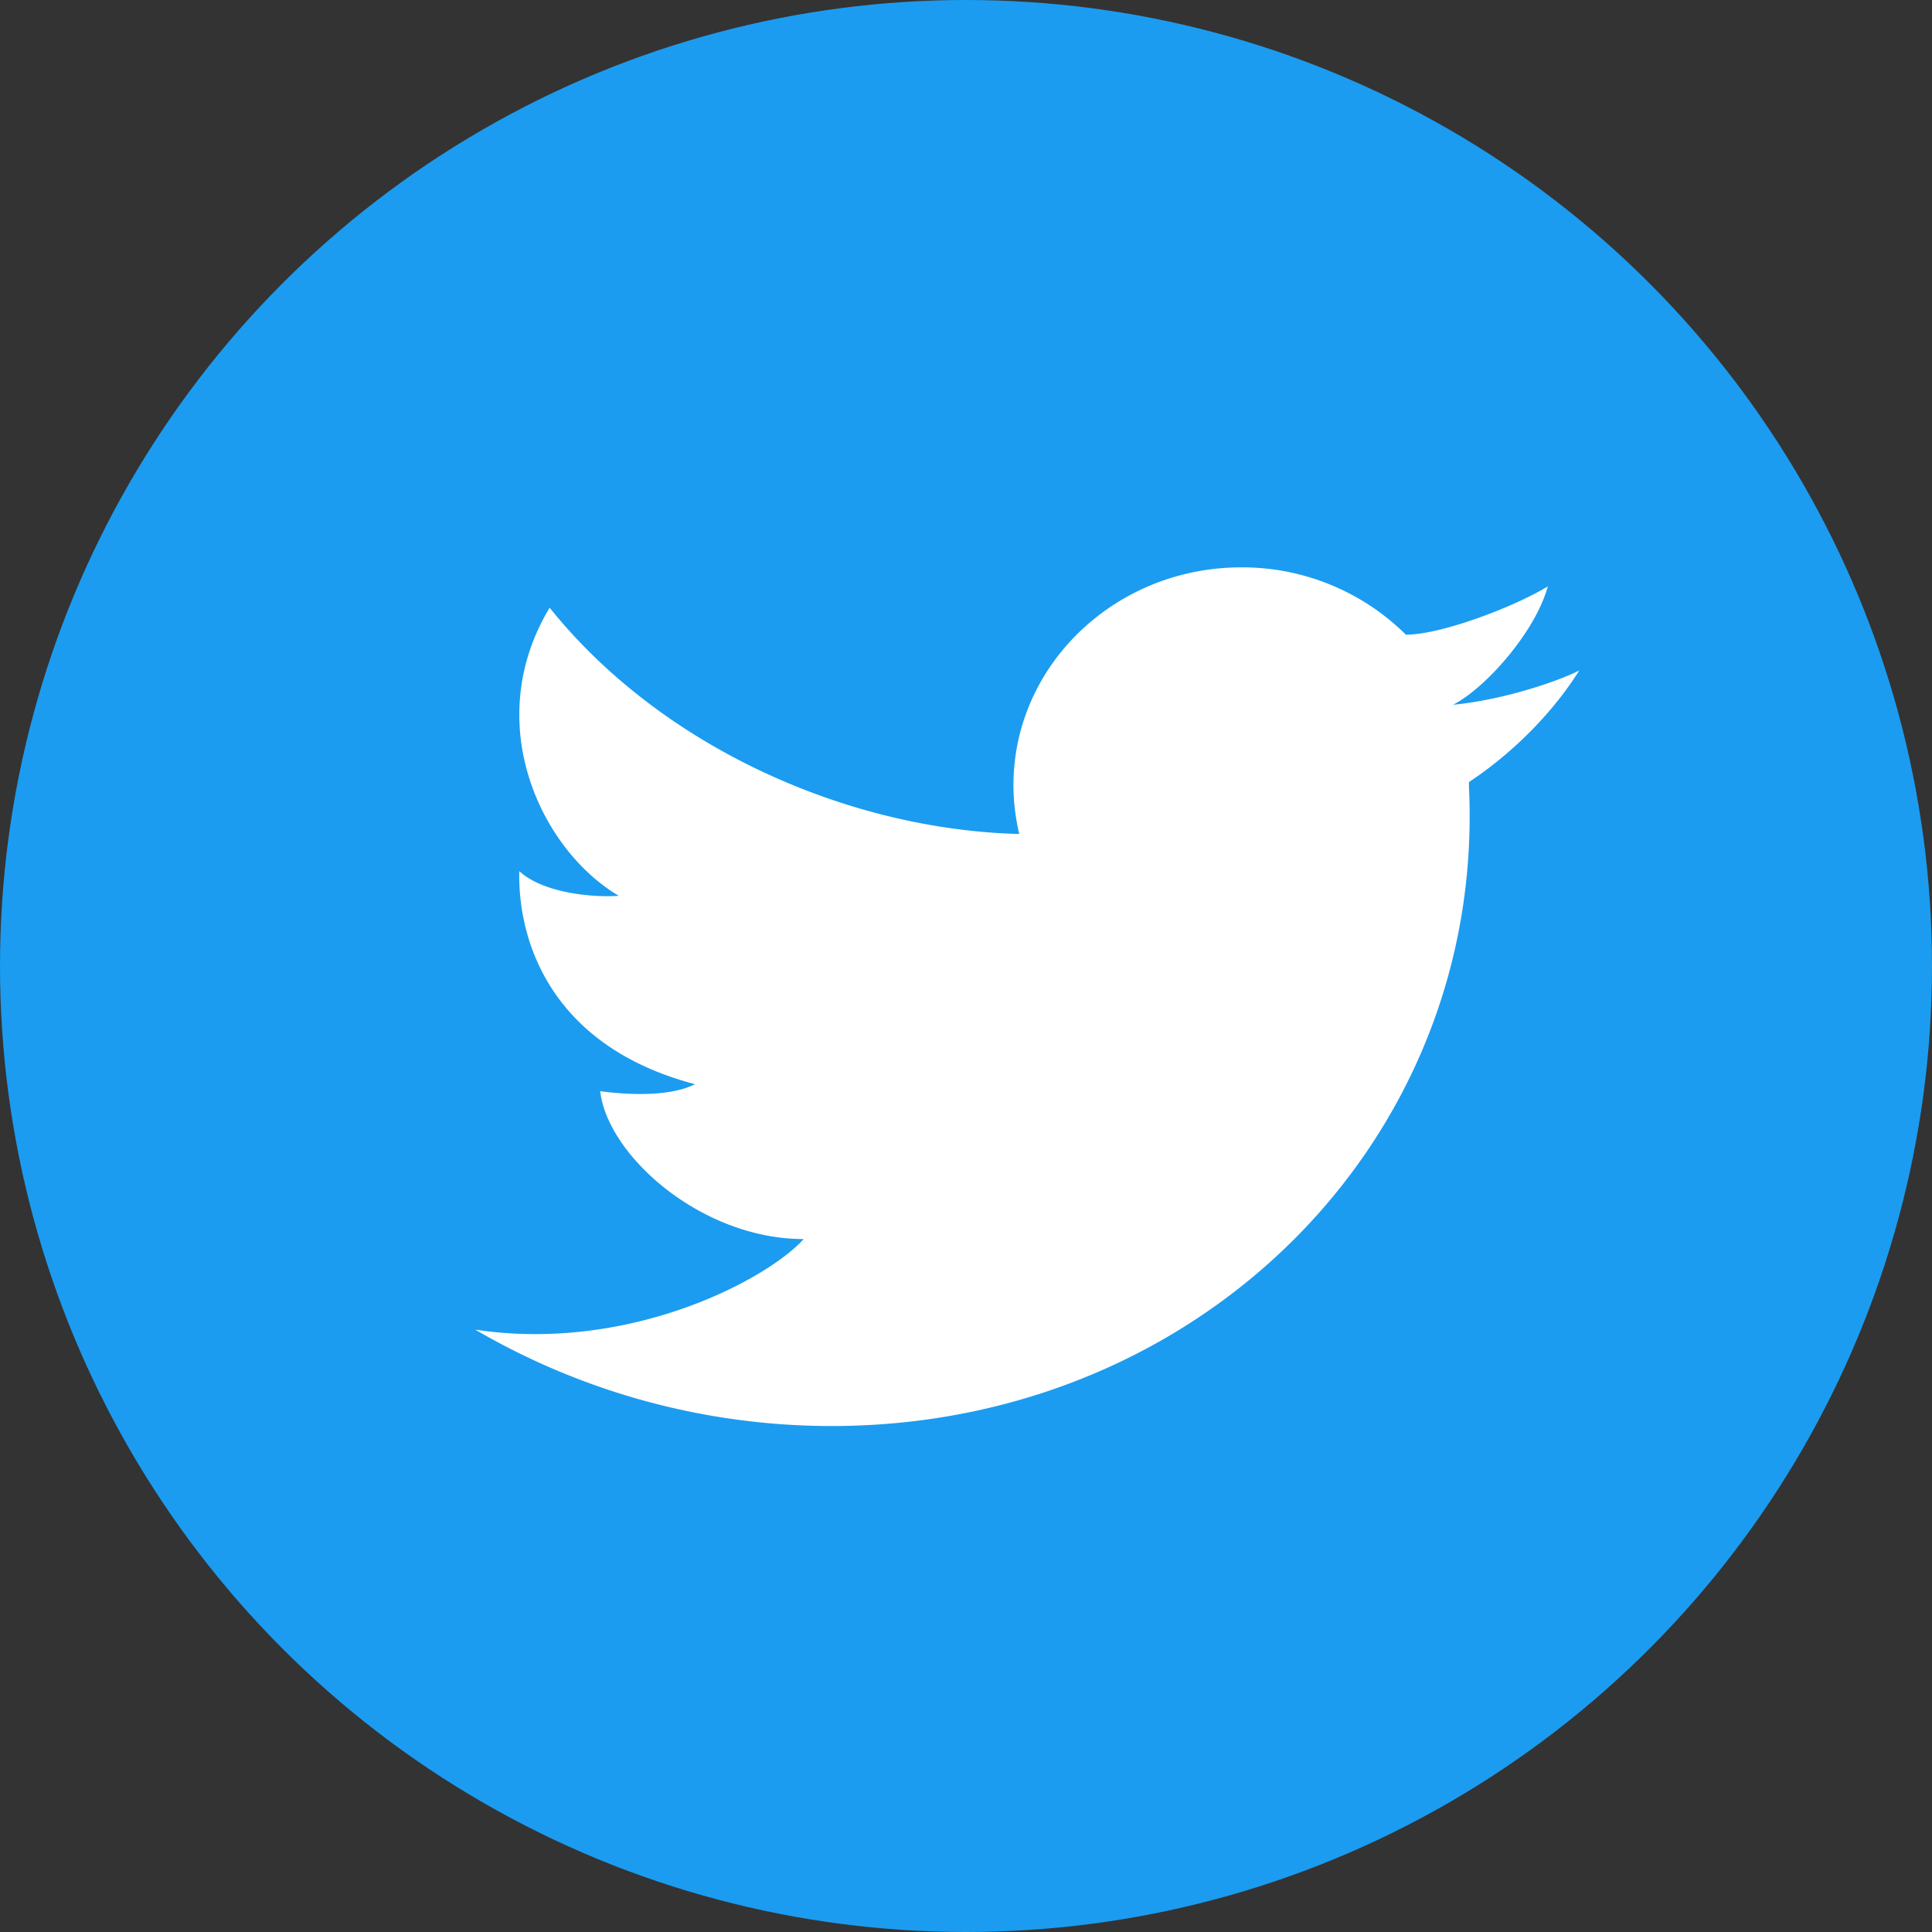 <svg width="18" height="18" viewBox="0 0 18 18" xmlns="http://www.w3.org/2000/svg">
    <rect x="0" y="0" width="18" height="18" fill="#333333" stroke="none"/>
    <g fill="none" fill-rule="evenodd">
        <circle fill="#1B9CF0" fill-rule="nonzero" cx="9" cy="9" r="9"/>
        <path d="M14.421 5.463c-.298.183-.985.45-1.323.45a2.163 2.163 0 0 0-1.534-.627c-1.171 0-2.122.91-2.122 2.03 0 .156.02.308.054.454-1.59-.04-3.328-.803-4.375-2.108-.643 1.066-.086 2.252.644 2.684-.25.018-.71-.028-.927-.23-.014.708.341 1.645 1.637 1.985-.25.129-.691.092-.883.065.067.597.94 1.378 1.896 1.378-.34.377-1.622 1.061-3.06.844a6.59 6.59 0 0 0 3.32.898c3.423 0 6.082-2.656 5.939-5.933l-.001-.01V7.286c.311-.204.73-.565 1.028-1.04-.173.091-.693.274-1.176.32.31-.16.77-.686.883-1.104z" fill="#FFF"/>
    </g>
</svg>
